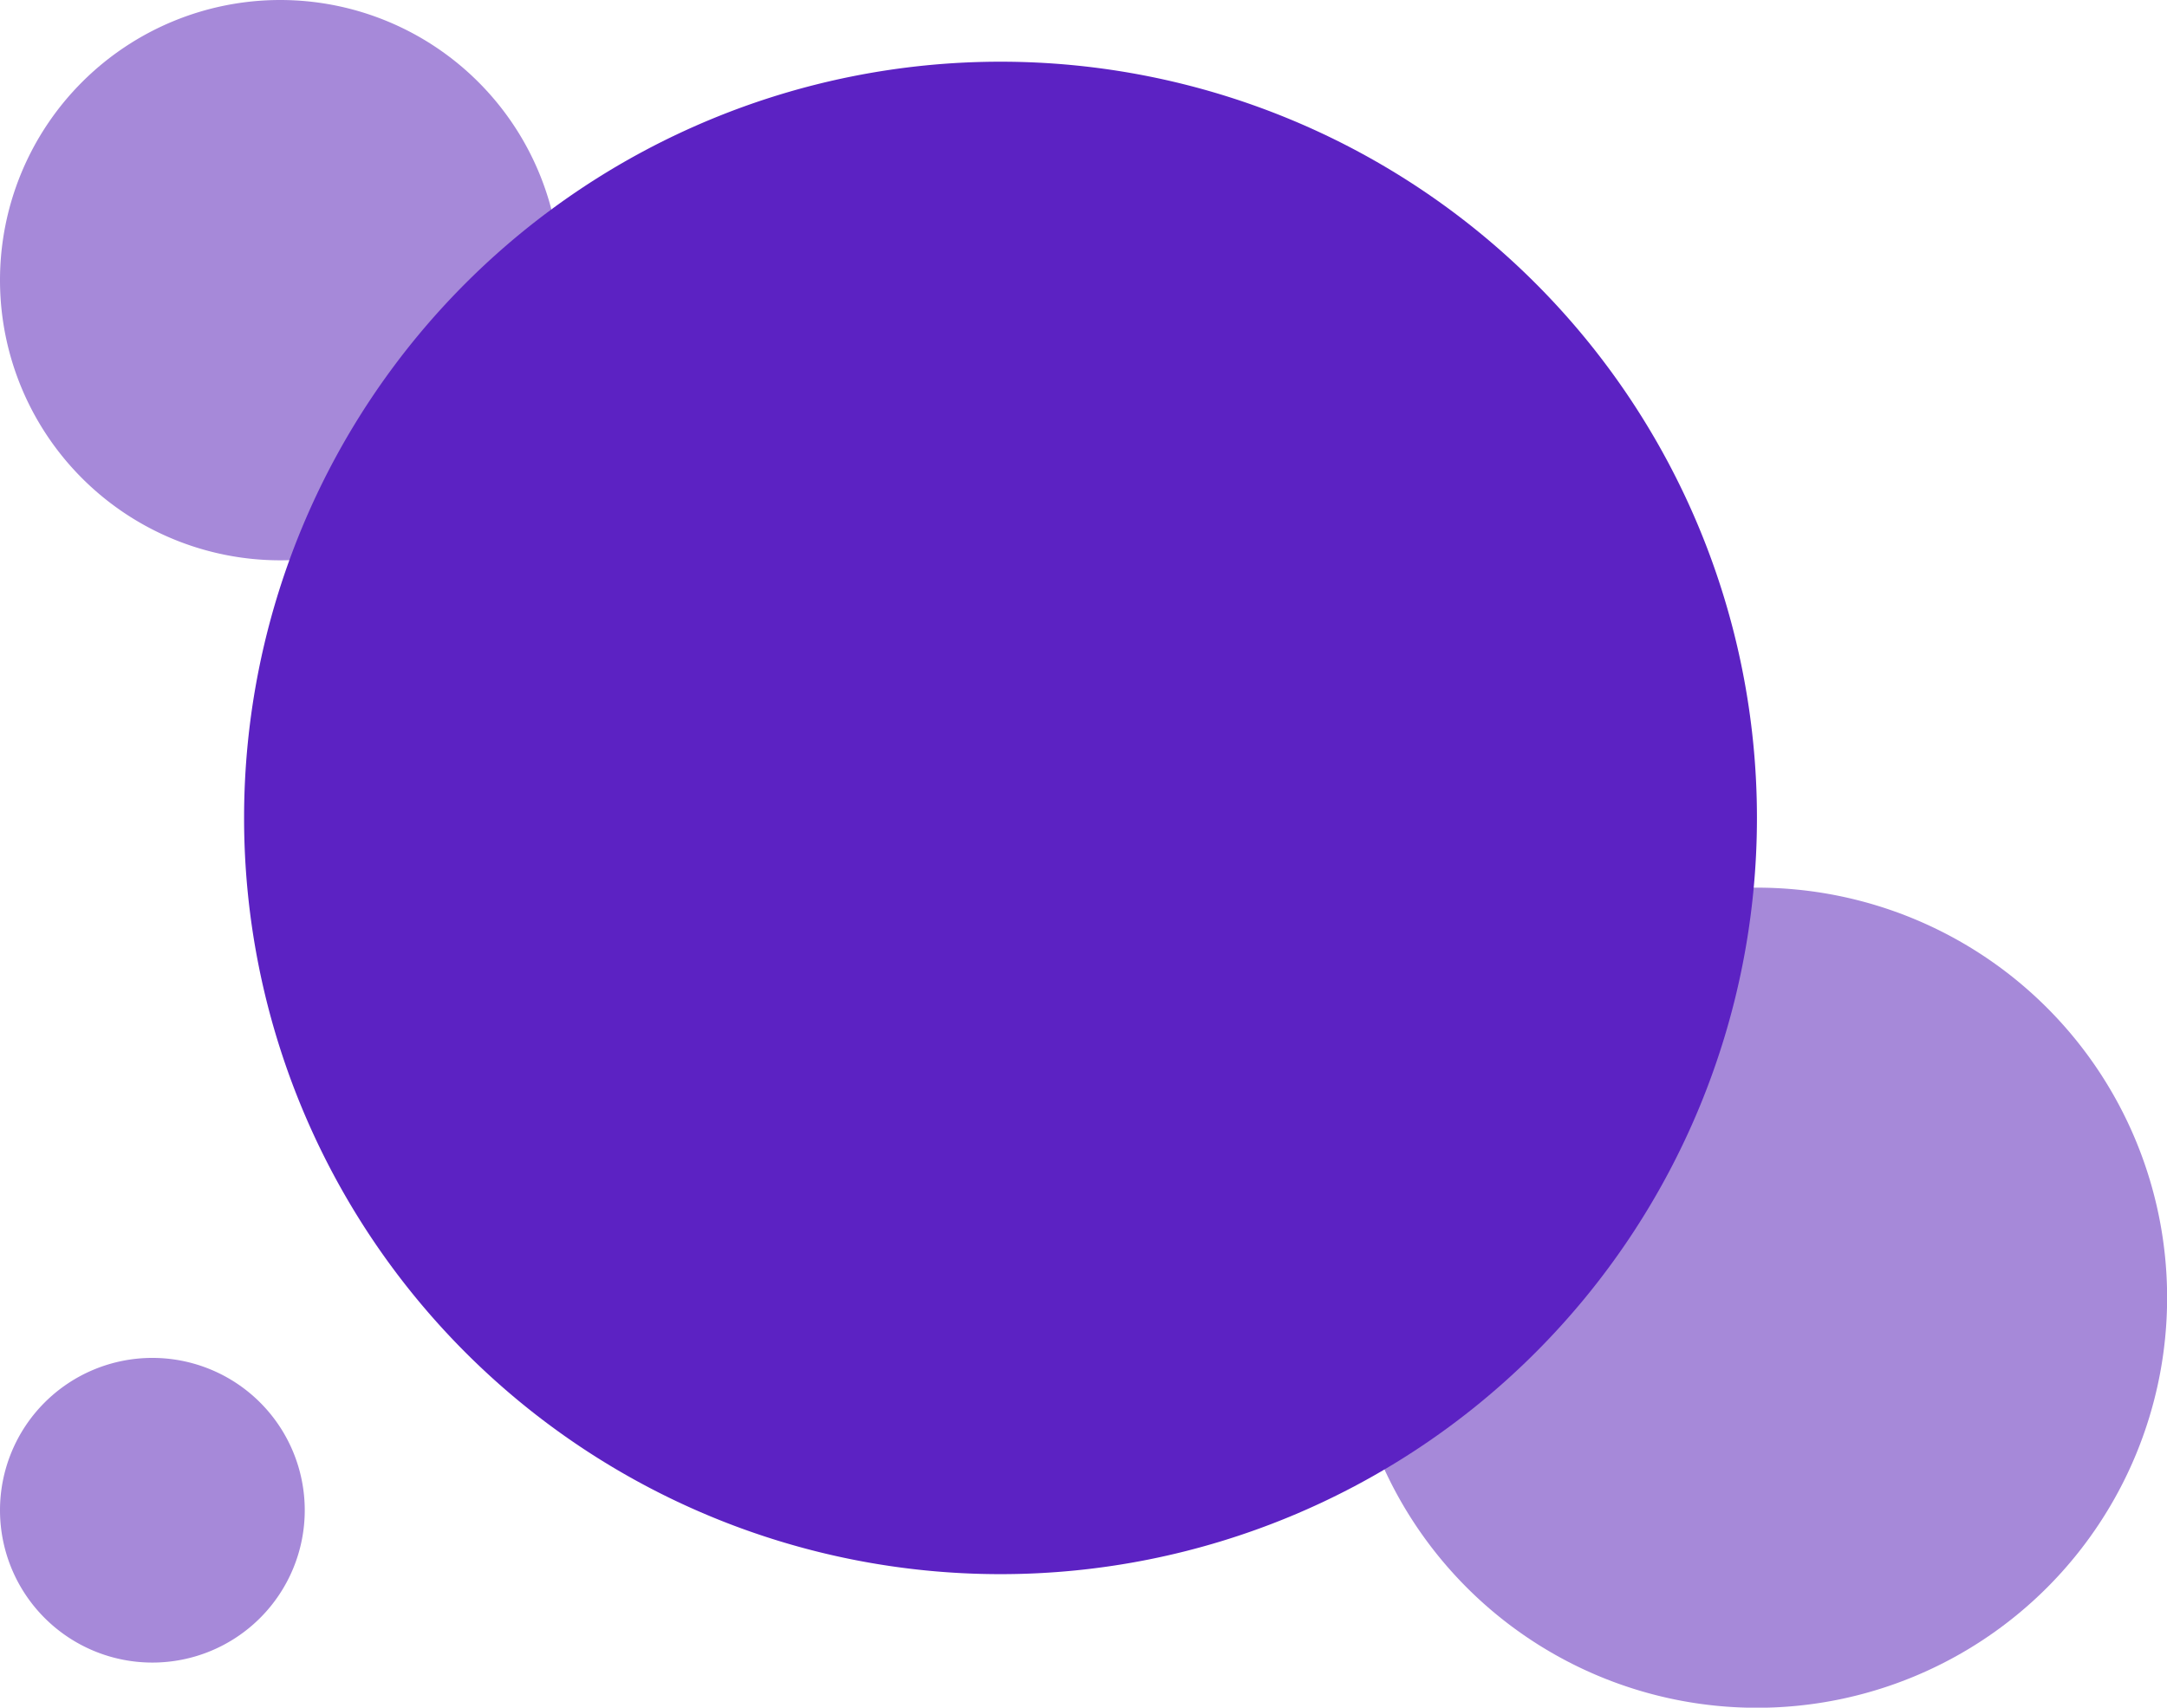<svg id="Grupo_78323" data-name="Grupo 78323" xmlns="http://www.w3.org/2000/svg" width="18.644" height="14.696" viewBox="0 0 18.644 14.696">
  <path id="Trazado_145976" data-name="Trazado 145976" d="M3.529,0A3.529,3.529,0,1,1,0,3.529,3.529,3.529,0,0,1,3.529,0Z" transform="translate(11.587 7.639)" fill="#a689d9" style="mix-blend-mode: multiply;isolation: isolate"/>
  <path id="Trazado_145977" data-name="Trazado 145977" d="M2.411,0A2.411,2.411,0,1,1,0,2.411,2.411,2.411,0,0,1,2.411,0Z" transform="translate(0)" fill="#a689d9" style="mix-blend-mode: multiply;isolation: isolate"/>
  <path id="Trazado_145978" data-name="Trazado 145978" d="M6.508,0A6.508,6.508,0,1,1,0,6.508,6.508,6.508,0,0,1,6.508,0Z" transform="translate(2.1 0.531)" fill="#5c22c3"/>
  <path id="Trazado_145979" data-name="Trazado 145979" d="M1.311,0A1.311,1.311,0,1,1,0,1.311,1.311,1.311,0,0,1,1.311,0Z" transform="translate(0 11.686)" fill="#a689d9" style="mix-blend-mode: multiply;isolation: isolate"/>
</svg>
